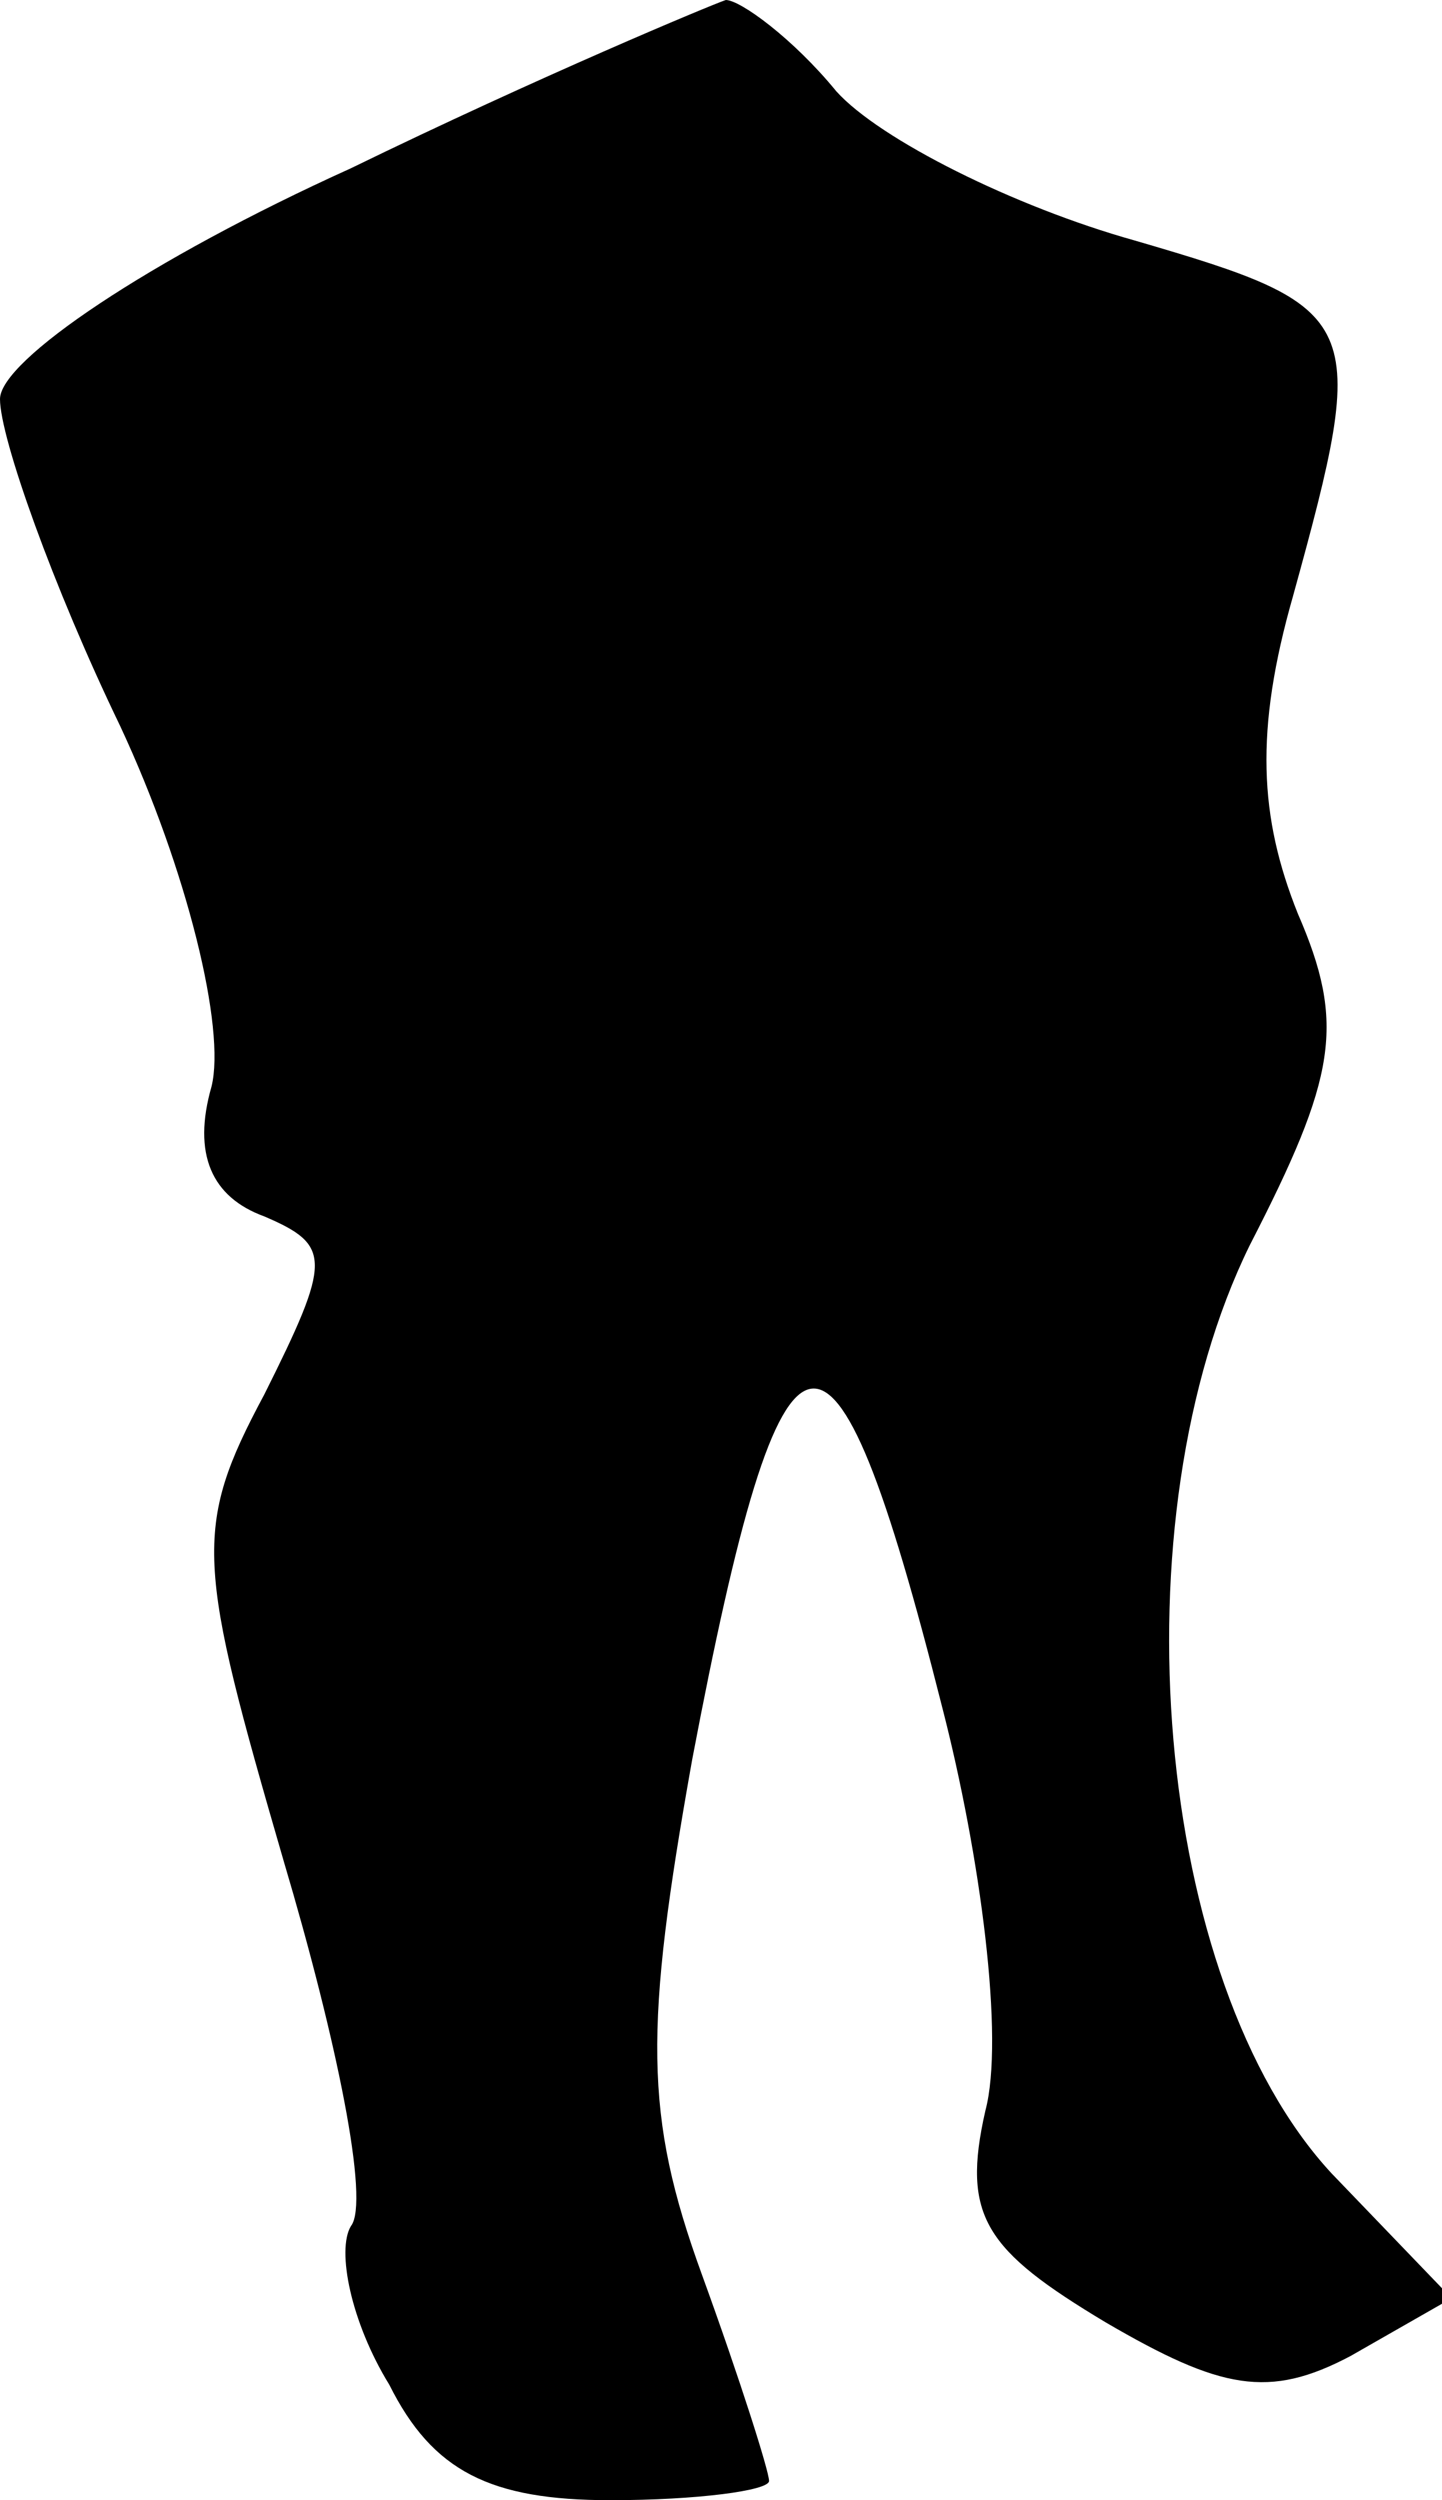 <?xml version="1.0" standalone="no"?>
<!DOCTYPE svg PUBLIC "-//W3C//DTD SVG 20010904//EN"
 "http://www.w3.org/TR/2001/REC-SVG-20010904/DTD/svg10.dtd">
<svg version="1.0" xmlns="http://www.w3.org/2000/svg"
 width="30pt" height="52pt" viewBox="0 0 30 52"
 preserveAspectRatio="xMidYMid meet">
<g transform="translate(0,52) scale(0.1,-0.1)"
fill="#000000" stroke="none">
<path fill="#000000" stroke="none" d="M73 485 c-42 -19 -73 -40 -73 -48 0 -8
11 -39 25 -68 14 -30 22 -63 19 -75 -4 -14 0 -23 11 -27 14 -6 14 -9 0 -37
-15 -28 -14 -35 4 -97 11 -37 18 -71 14 -76 -3 -5 0 -20 8 -33 9 -18 21 -24
46 -24 18 0 33 2 33 4 0 2 -6 21 -14 43 -12 33 -12 51 -2 107 19 100 29 102
52 11 8 -31 13 -69 9 -84 -5 -22 0 -29 25 -44 24 -14 34 -16 51 -7 l21 12 -25
26 c-37 40 -45 136 -17 193 18 35 20 46 10 69 -8 20 -9 38 -1 66 16 58 15 60
-33 74 -25 7 -53 21 -62 31 -9 11 -20 19 -23 19 -3 -1 -39 -16 -78 -35z"/>
</g>
</svg>
